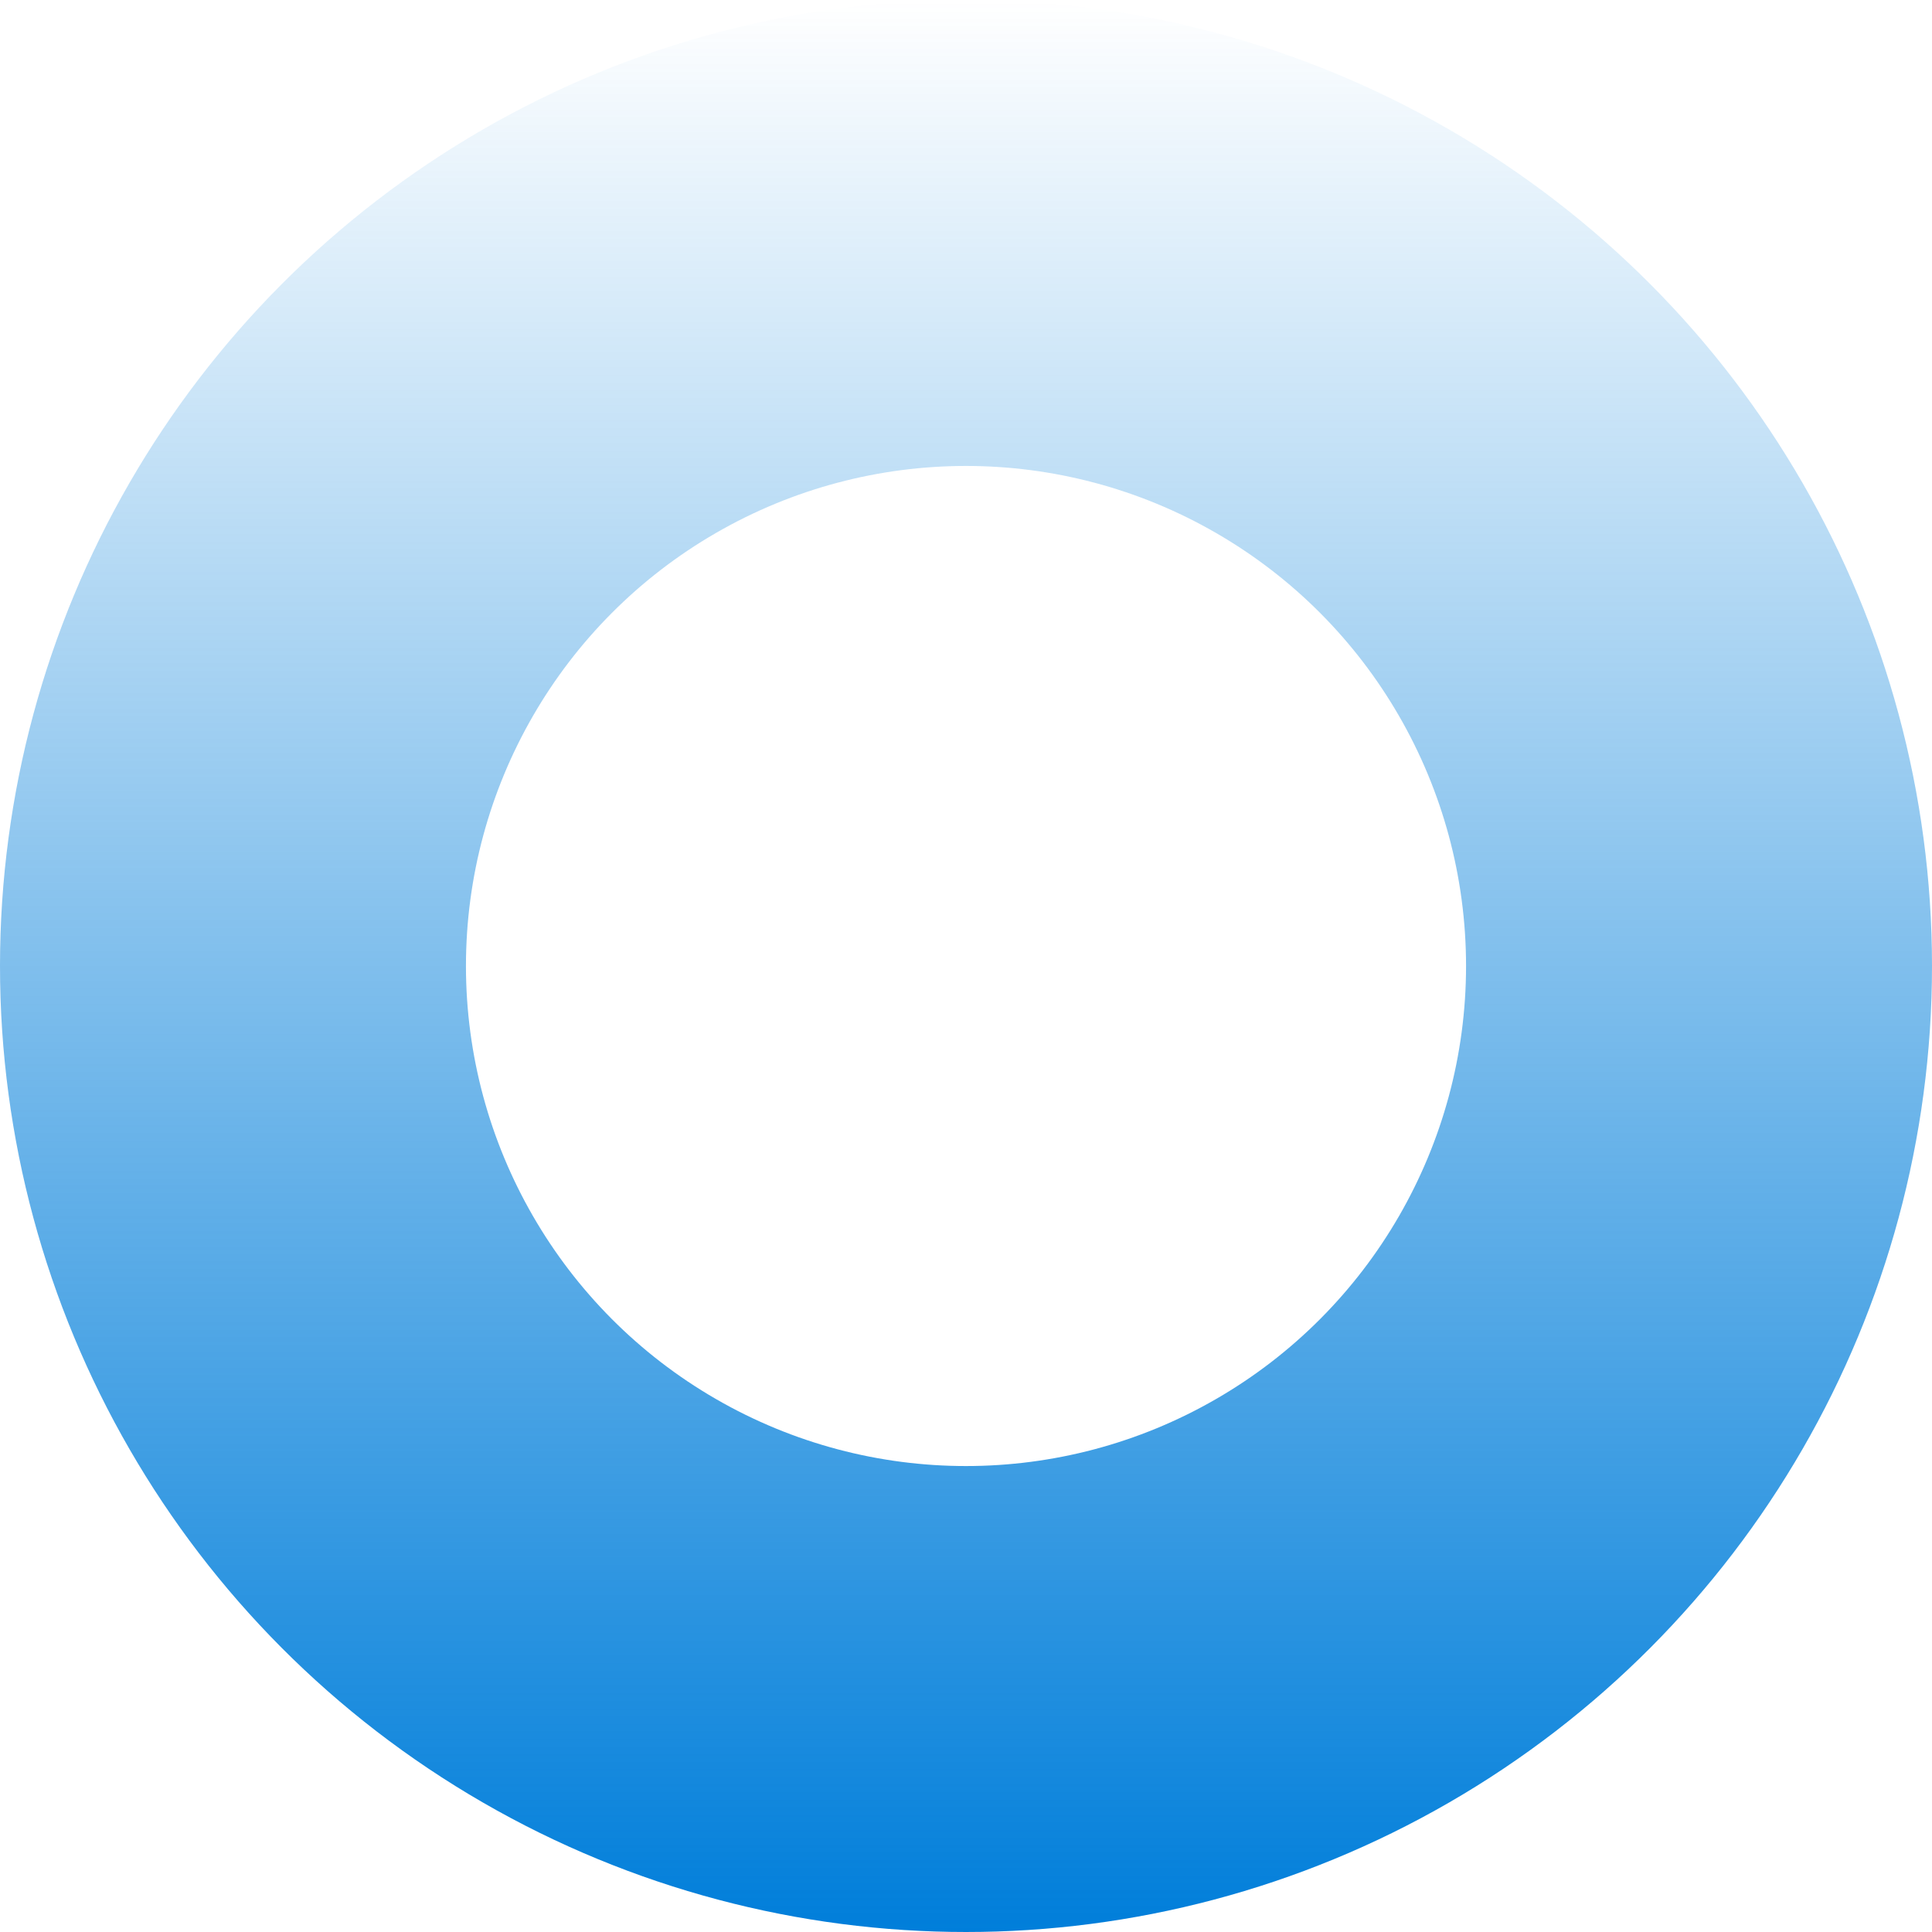 <svg width="170" height="170" viewBox="0 0 170 170" fill="none" xmlns="http://www.w3.org/2000/svg">
<circle cx="85" cy="85" r="64.5" stroke="url(#paint0_linear_74_8)" stroke-width="41"/>
<defs>
<linearGradient id="paint0_linear_74_8" x1="85" y1="0" x2="85" y2="170" gradientUnits="userSpaceOnUse">
<stop stop-color="#007EDA" stop-opacity="0"/>
<stop offset="1" stop-color="#007EDA"/>
</linearGradient>
</defs>
</svg>
